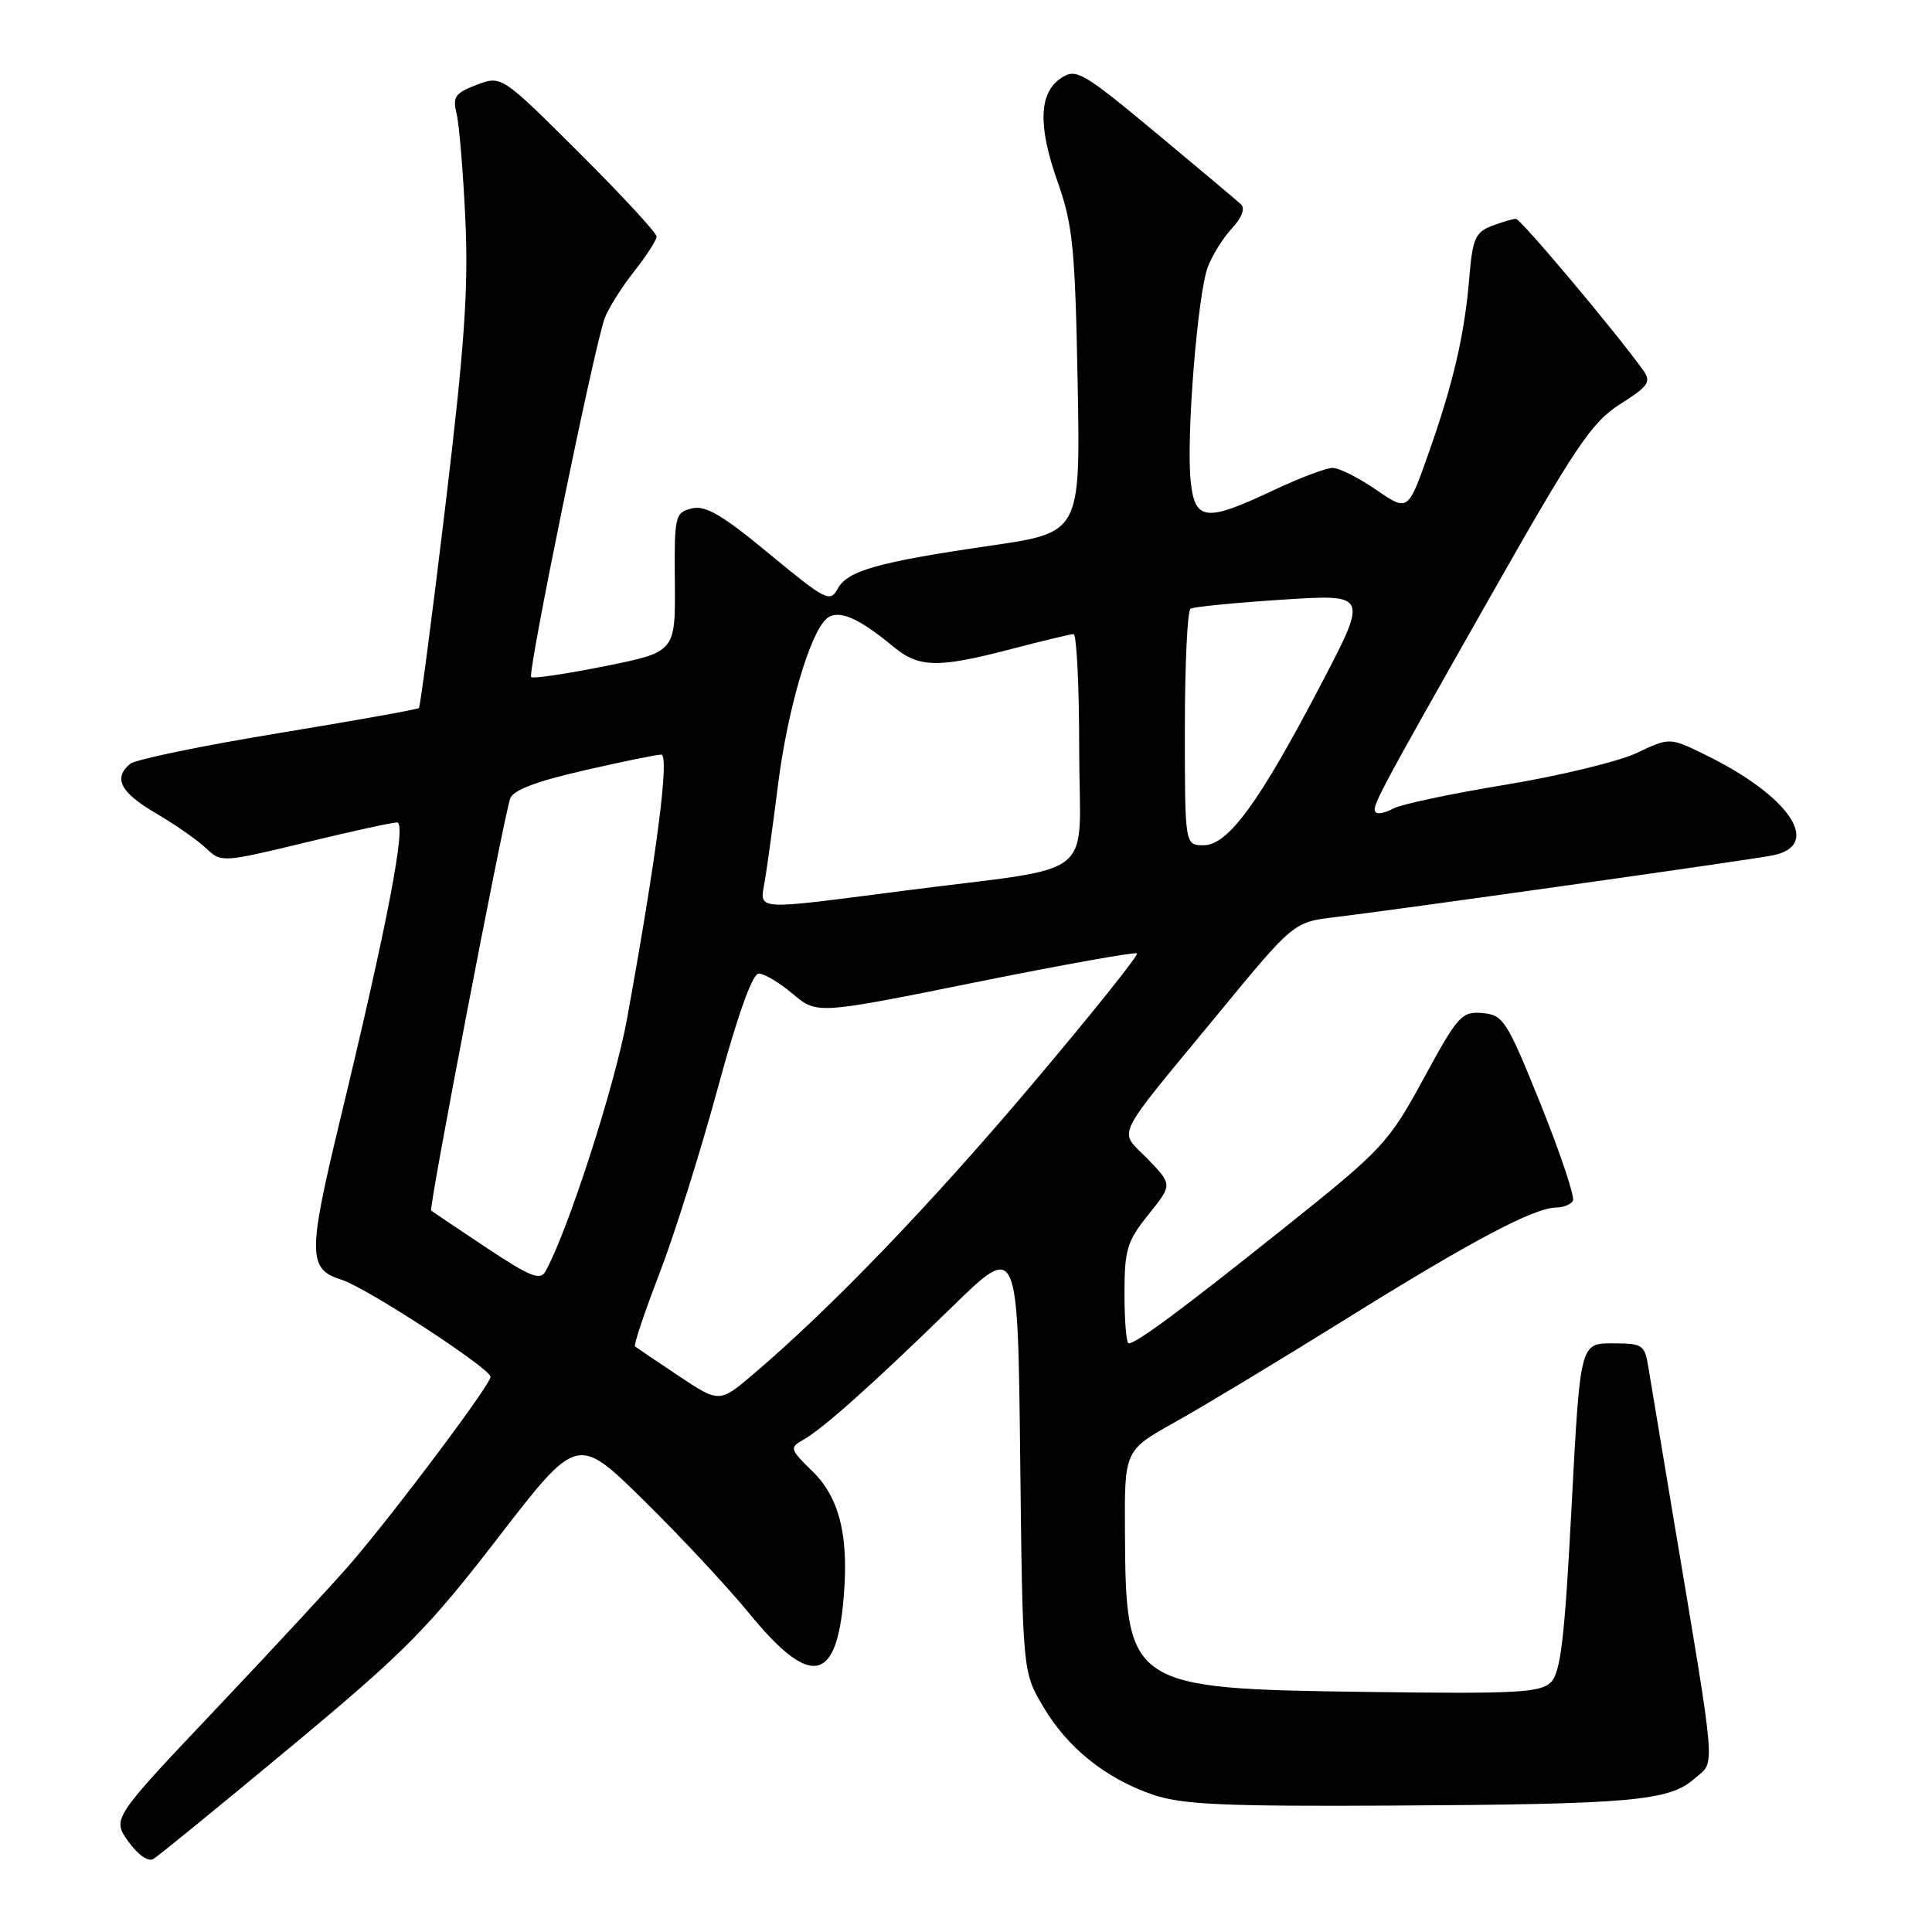 <?xml version="1.0" encoding="UTF-8" standalone="no"?>
<!DOCTYPE svg PUBLIC "-//W3C//DTD SVG 1.1//EN" "http://www.w3.org/Graphics/SVG/1.1/DTD/svg11.dtd" >
<svg xmlns="http://www.w3.org/2000/svg" xmlns:xlink="http://www.w3.org/1999/xlink" version="1.1" viewBox="0 0 256 256">
 <g >
 <path fill="currentColor"
d=" M 38.50 231.49 C 53.62 218.92 56.66 215.86 66.00 203.75 C 76.50 190.14 76.50 190.14 85.32 198.82 C 90.17 203.59 96.43 210.31 99.23 213.73 C 107.10 223.37 110.62 223.09 111.69 212.76 C 112.59 203.98 111.39 198.62 107.70 195.00 C 104.65 192.02 104.59 191.82 106.44 190.78 C 109.04 189.31 115.66 183.41 126.18 173.15 C 134.86 164.68 134.86 164.68 135.18 193.09 C 135.50 221.50 135.50 221.50 138.20 226.09 C 141.44 231.61 146.55 235.70 152.85 237.83 C 156.67 239.12 162.30 239.37 184.50 239.25 C 216.28 239.07 221.17 238.64 224.54 235.67 C 227.34 233.22 227.56 235.87 221.55 200.00 C 220.13 191.47 218.72 183.04 218.43 181.25 C 217.94 178.17 217.68 178.00 213.65 178.00 C 209.38 178.00 209.38 178.00 208.24 199.66 C 207.33 217.12 206.79 221.63 205.50 222.91 C 204.12 224.29 200.88 224.46 181.20 224.19 C 149.51 223.77 149.17 223.54 149.06 202.84 C 149.00 192.17 149.00 192.17 155.75 188.41 C 159.46 186.34 169.70 180.16 178.50 174.68 C 195.03 164.39 203.27 160.03 206.19 160.01 C 207.12 160.00 208.12 159.61 208.42 159.13 C 208.71 158.66 206.80 152.92 204.17 146.38 C 199.67 135.21 199.20 134.48 196.44 134.24 C 193.69 133.99 193.18 134.56 188.65 142.89 C 183.98 151.47 183.27 152.23 170.22 162.66 C 156.62 173.52 150.59 178.00 149.55 178.00 C 149.25 178.00 149.00 175.05 149.00 171.44 C 149.00 165.57 149.33 164.47 152.18 160.93 C 155.36 156.97 155.36 156.97 152.07 153.57 C 148.20 149.58 147.25 151.52 161.46 134.27 C 171.41 122.18 171.41 122.18 176.96 121.52 C 184.61 120.61 230.76 114.11 234.75 113.37 C 241.62 112.11 237.22 105.48 225.85 99.96 C 221.23 97.71 221.23 97.71 216.86 99.78 C 214.46 100.91 206.65 102.80 199.50 103.98 C 192.35 105.15 185.67 106.57 184.65 107.12 C 183.64 107.68 182.59 107.92 182.32 107.65 C 181.67 107.01 182.19 106.03 197.29 79.38 C 208.84 59.01 210.91 55.94 214.69 53.54 C 218.44 51.17 218.83 50.60 217.74 49.08 C 214.13 44.02 201.50 29.00 200.87 29.00 C 200.46 29.00 199.02 29.42 197.66 29.94 C 195.51 30.76 195.12 31.64 194.70 36.69 C 194.07 44.33 192.57 50.81 189.26 60.15 C 186.56 67.79 186.56 67.79 182.35 64.90 C 180.03 63.30 177.43 62.00 176.57 62.00 C 175.71 62.00 172.15 63.35 168.66 65.00 C 159.76 69.20 158.32 69.04 157.77 63.75 C 157.16 57.99 158.69 38.95 160.04 35.38 C 160.64 33.80 162.09 31.48 163.25 30.24 C 164.55 28.85 165.01 27.63 164.44 27.08 C 163.92 26.59 158.83 22.31 153.12 17.56 C 143.44 9.52 142.59 9.03 140.62 10.33 C 137.65 12.29 137.50 16.65 140.15 24.12 C 142.14 29.74 142.46 32.88 142.79 50.53 C 143.17 70.56 143.17 70.56 131.34 72.29 C 116.25 74.49 112.27 75.62 110.98 78.04 C 110.00 79.86 109.36 79.53 101.95 73.40 C 95.67 68.20 93.47 66.92 91.65 67.37 C 89.44 67.93 89.34 68.34 89.42 77.17 C 89.50 86.39 89.50 86.39 80.16 88.27 C 75.02 89.30 70.62 89.95 70.38 89.72 C 69.87 89.21 78.79 45.67 80.13 42.15 C 80.64 40.81 82.40 38.02 84.03 35.96 C 85.66 33.90 87.00 31.82 87.00 31.34 C 87.00 30.86 82.38 25.86 76.73 20.23 C 66.46 10.00 66.46 10.00 63.16 11.24 C 60.32 12.32 59.95 12.84 60.49 15.00 C 60.84 16.37 61.36 22.68 61.66 29.00 C 62.09 38.20 61.56 45.80 59.02 67.00 C 57.27 81.57 55.69 93.64 55.51 93.82 C 55.33 94.00 46.93 95.50 36.84 97.16 C 26.75 98.82 17.94 100.64 17.25 101.21 C 14.96 103.11 15.96 105.02 20.67 107.77 C 23.23 109.27 26.23 111.36 27.33 112.42 C 29.30 114.30 29.48 114.29 40.42 111.65 C 46.51 110.17 52.00 108.97 52.62 108.98 C 53.91 109.00 51.35 122.35 45.08 148.33 C 40.77 166.20 40.78 168.17 45.25 169.57 C 48.50 170.58 64.99 181.33 65.00 182.44 C 65.00 183.45 52.90 199.62 46.64 206.97 C 44.51 209.46 36.49 218.13 28.81 226.24 C 14.85 240.98 14.85 240.98 17.00 244.00 C 18.27 245.78 19.64 246.74 20.33 246.32 C 20.97 245.94 29.15 239.27 38.50 231.49 Z  M 89.92 182.31 C 86.94 180.32 84.34 178.57 84.14 178.41 C 83.94 178.24 85.39 173.92 87.36 168.80 C 89.33 163.69 92.81 152.64 95.09 144.25 C 97.74 134.48 99.70 129.00 100.54 129.00 C 101.26 129.00 103.29 130.21 105.05 131.70 C 108.26 134.40 108.26 134.40 129.26 130.16 C 140.81 127.83 150.44 126.11 150.66 126.33 C 150.89 126.56 144.66 134.34 136.82 143.62 C 123.35 159.57 110.22 173.22 99.92 182.00 C 95.33 185.91 95.33 185.91 89.92 182.31 Z  M 64.47 165.34 C 60.64 162.79 57.33 160.57 57.13 160.40 C 56.79 160.12 66.46 109.69 67.58 105.87 C 67.91 104.73 70.88 103.58 77.28 102.11 C 82.35 100.94 87.00 99.99 87.61 99.99 C 88.75 100.00 87.03 113.29 83.08 135.02 C 81.47 143.88 75.22 163.20 72.27 168.48 C 71.58 169.71 70.20 169.15 64.47 165.34 Z  M 101.34 116.75 C 101.64 114.96 102.43 109.22 103.09 104.00 C 104.34 94.03 107.35 83.79 109.56 81.95 C 111.06 80.70 113.74 81.84 118.33 85.65 C 121.75 88.50 124.26 88.55 134.00 86.00 C 138.12 84.92 141.84 84.03 142.25 84.02 C 142.66 84.01 143.00 90.92 143.00 99.37 C 143.00 117.07 146.08 114.62 119.50 118.06 C 99.64 120.63 100.65 120.70 101.34 116.75 Z  M 157.00 96.56 C 157.00 88.07 157.34 80.91 157.75 80.66 C 158.16 80.40 163.63 79.87 169.89 79.46 C 181.29 78.72 181.29 78.72 175.07 90.62 C 166.88 106.31 162.73 112.00 159.49 112.00 C 157.00 112.00 157.00 112.00 157.00 96.56 Z "/>
</g>
</svg>